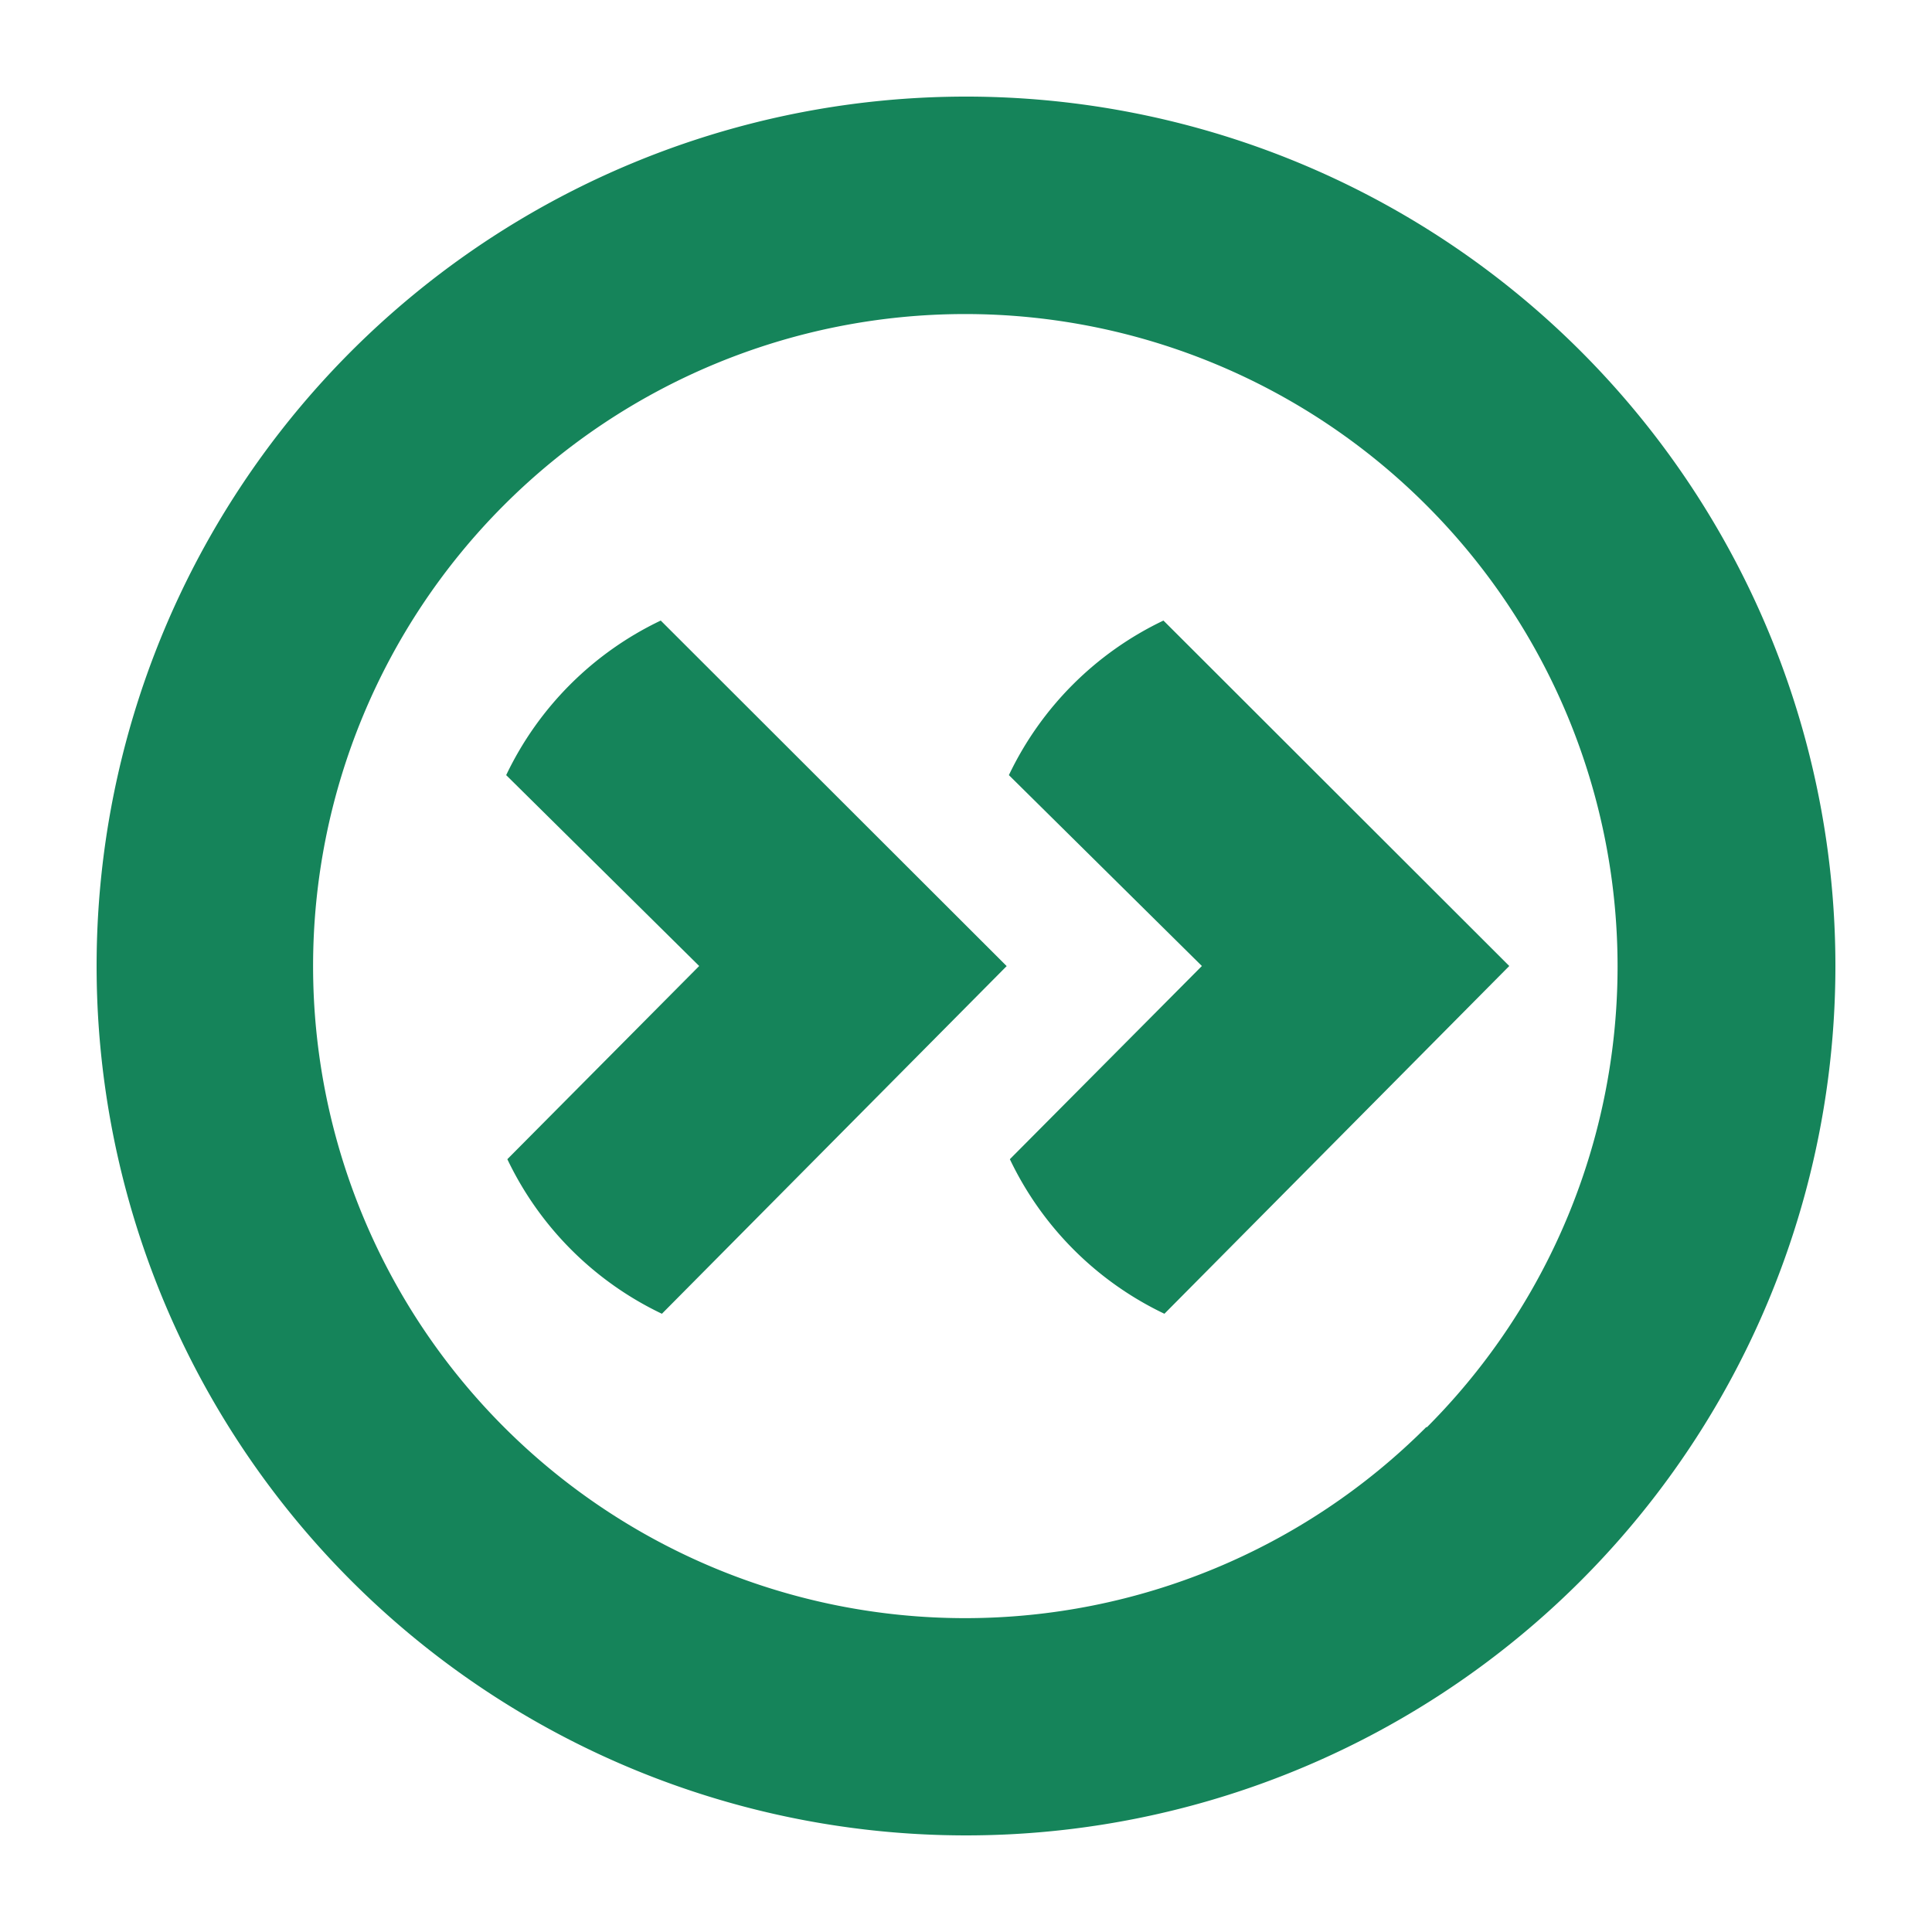 <svg xmlns="http://www.w3.org/2000/svg" height="300" width="300" fill="#15845a" viewBox="0 0 100 100"  xmlns:v="https://vecta.io/nano"><path d="M78.12 50h0l-17.9-17.88a16.93 16.93 0 0 0-8 8L62.21 50l-9.94 10a16.93 16.93 0 0 0 8 8l17.85-18zM52.1 50L34.2 32.12a16.93 16.93 0 0 0-8 8L36.19 50l-9.93 10a16.93 16.93 0 0 0 8 8l17.85-18h0zm29.72-31.82a45 45 0 1 0 0 63.64 45 45 0 0 0 0-63.64zm-8 55.69a33.75 33.75 0 1 1 0-47.73 33.75 33.75 0 0 1 .04 47.73z"/></svg>